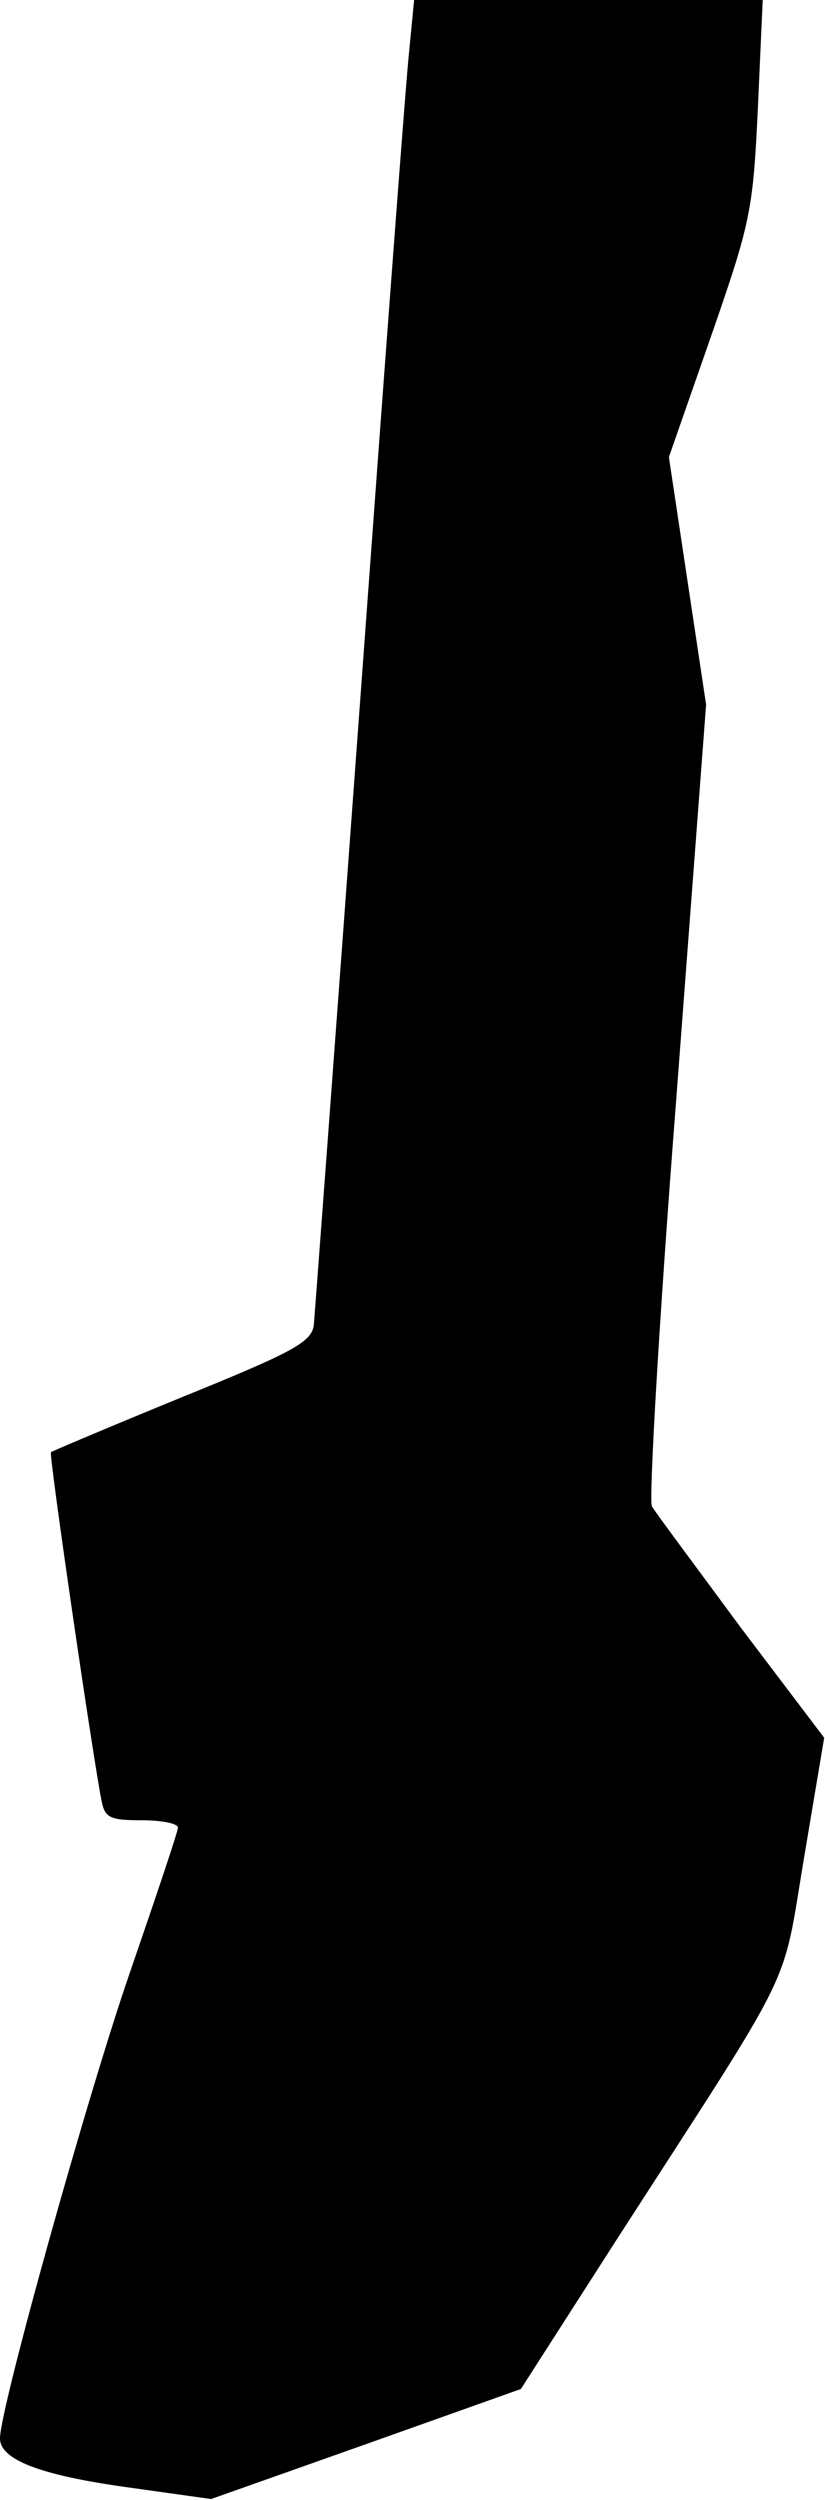<?xml version="1.0" standalone="no"?>
<!DOCTYPE svg PUBLIC "-//W3C//DTD SVG 20010904//EN"
 "http://www.w3.org/TR/2001/REC-SVG-20010904/DTD/svg10.dtd">
<svg version="1.0" xmlns="http://www.w3.org/2000/svg"
 width="102pt" height="309pt" viewBox="0 0 102 309"
 preserveAspectRatio="xMidYMid meet">
<g transform="translate(0,309) scale(0.1,-0.1)"
fill="#000000" stroke="none">
<path fill="#000000" stroke="none" d="M506 3028 c-4 -35 -31 -398 -61 -808
-30 -410 -56 -756 -57 -768 -3 -21 -25 -33 -163 -89 -88 -36 -161 -67 -162
-68 -3 -2 54 -392 63 -433 4 -19 11 -22 49 -22 25 0 45 -4 45 -9 0 -5 -27 -85
-59 -178 -52 -150 -161 -540 -161 -577 0 -26 48 -45 154 -60 l107 -15 192 68
191 68 118 184 c225 349 204 305 232 472 l25 149 -103 136 c-56 76 -106 143
-110 150 -4 7 9 233 30 502 l37 489 -23 153 -23 153 52 149 c49 141 52 155 58
282 l6 134 -216 0 -215 0 -6 -62z"/>
</g>
</svg>

